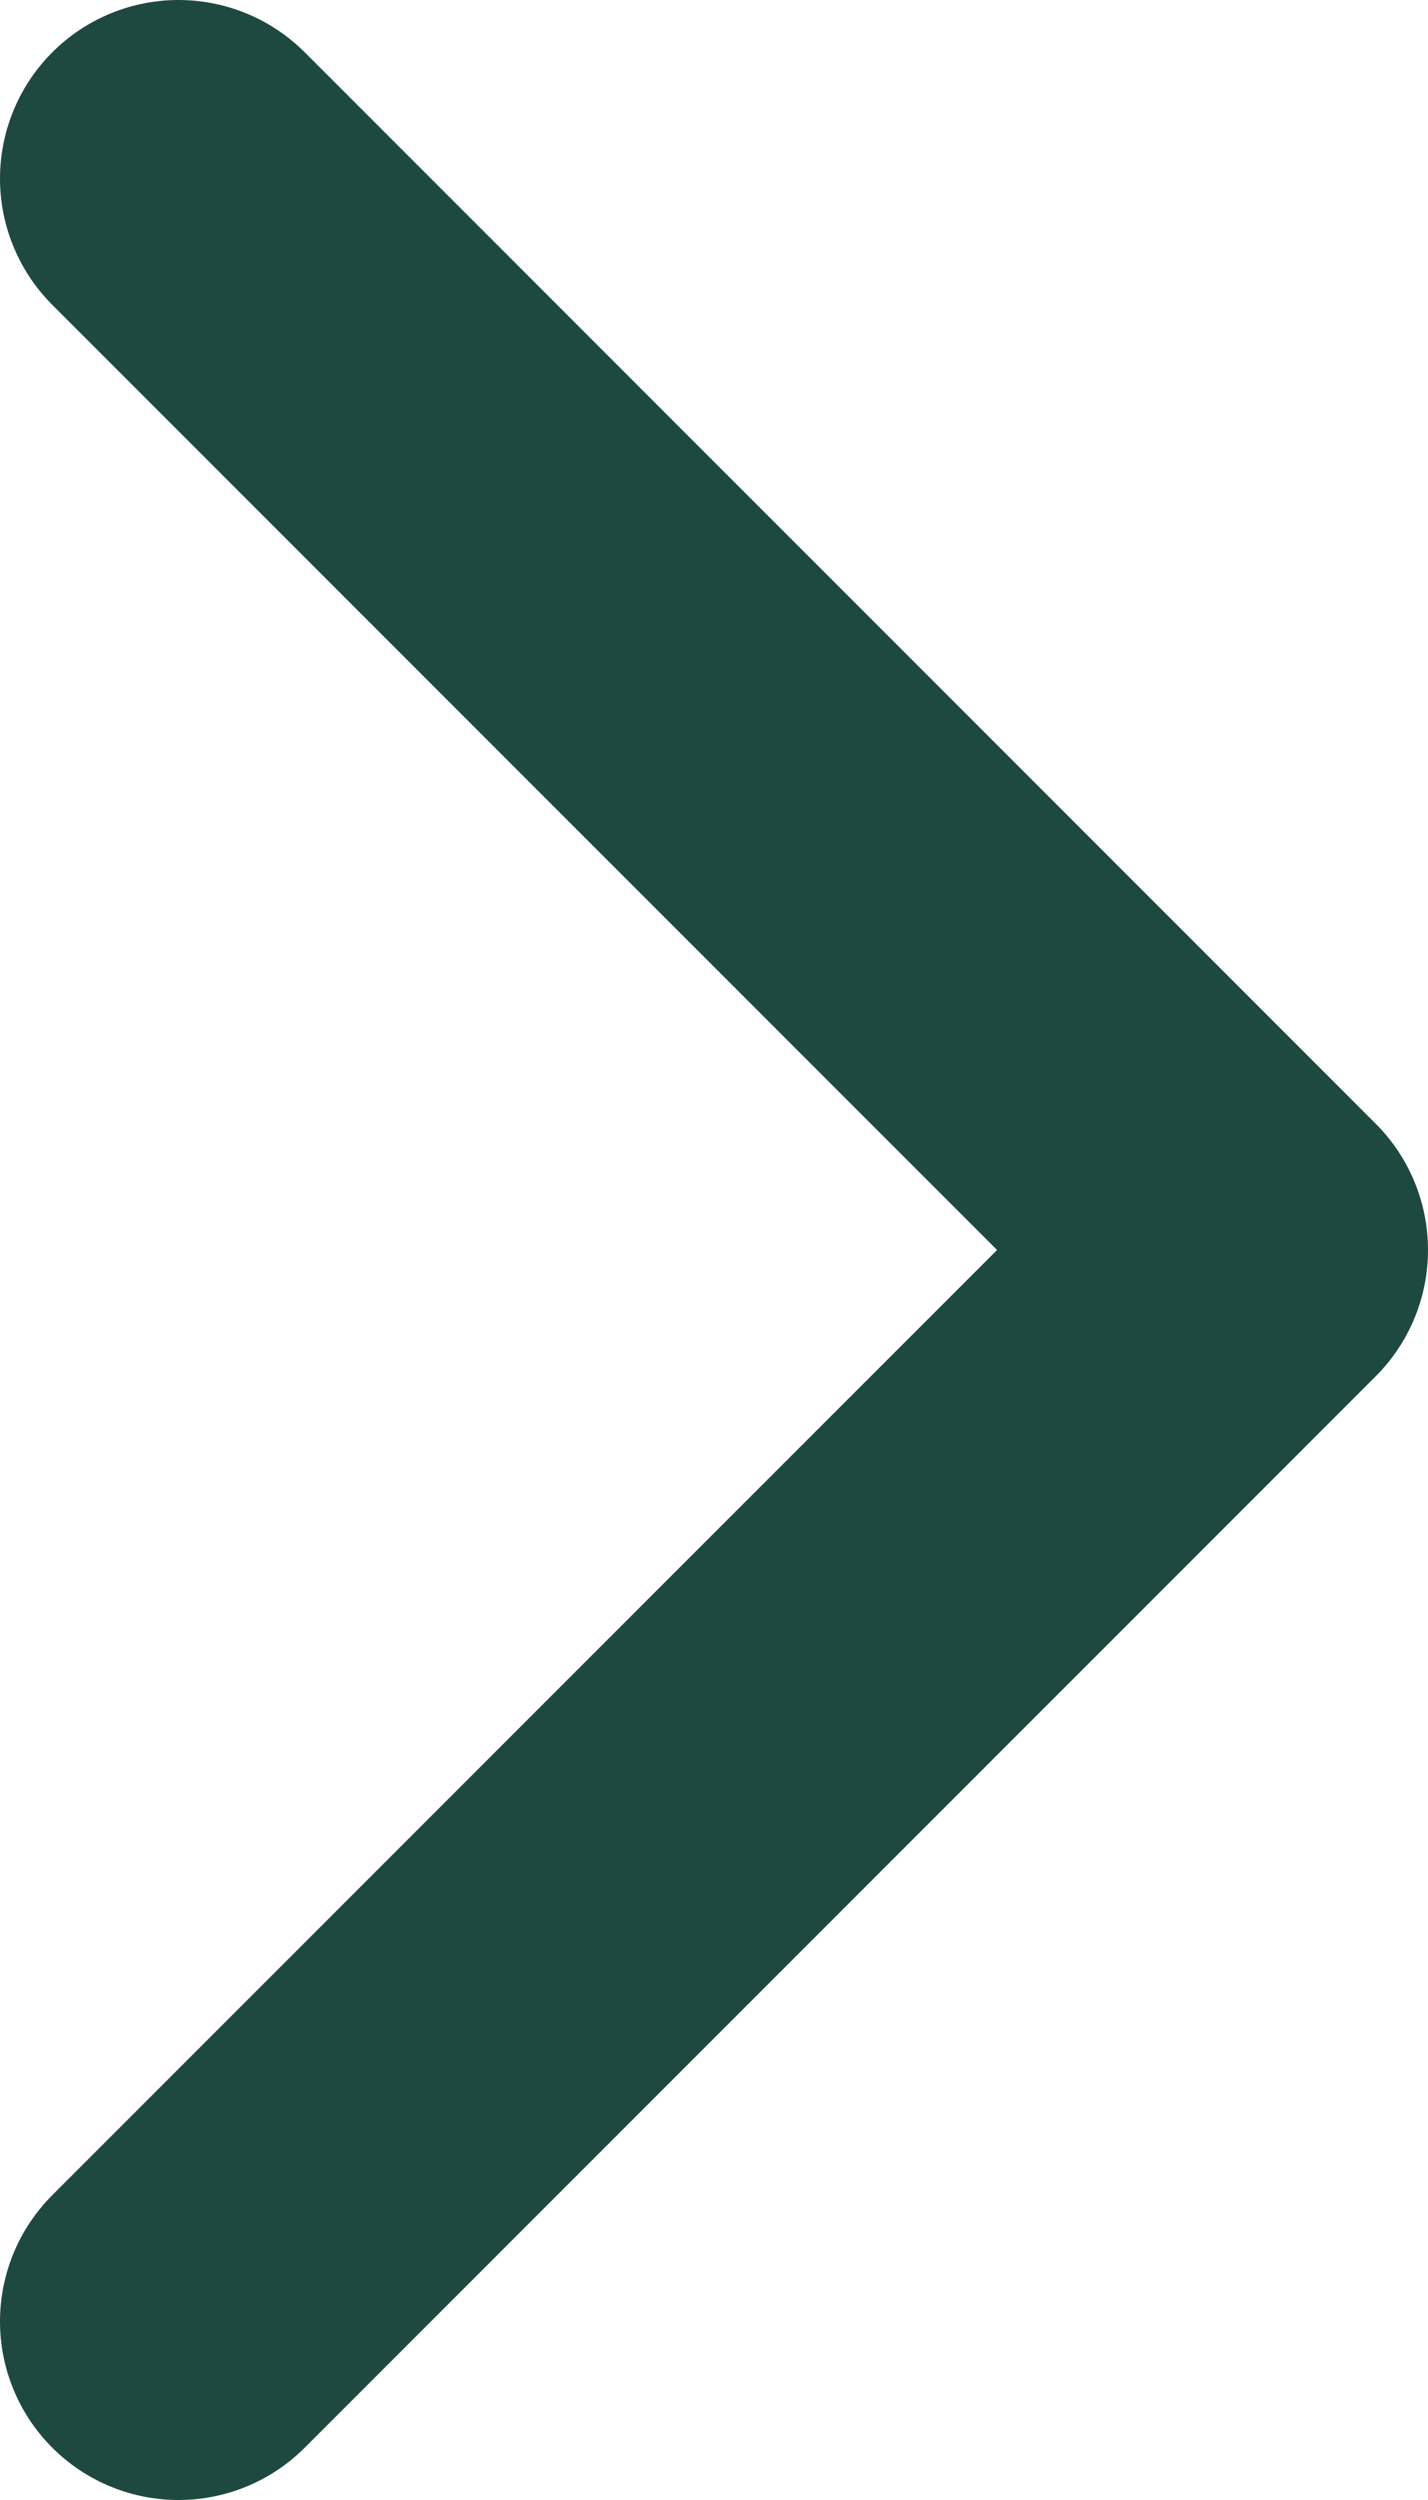 <svg width="8" height="14" viewBox="0 0 8 14" fill="none" xmlns="http://www.w3.org/2000/svg">
<path d="M1 13L7 7L1 1" stroke="#1E4940" stroke-width="2" stroke-linecap="round" stroke-linejoin="round"/>
</svg>
